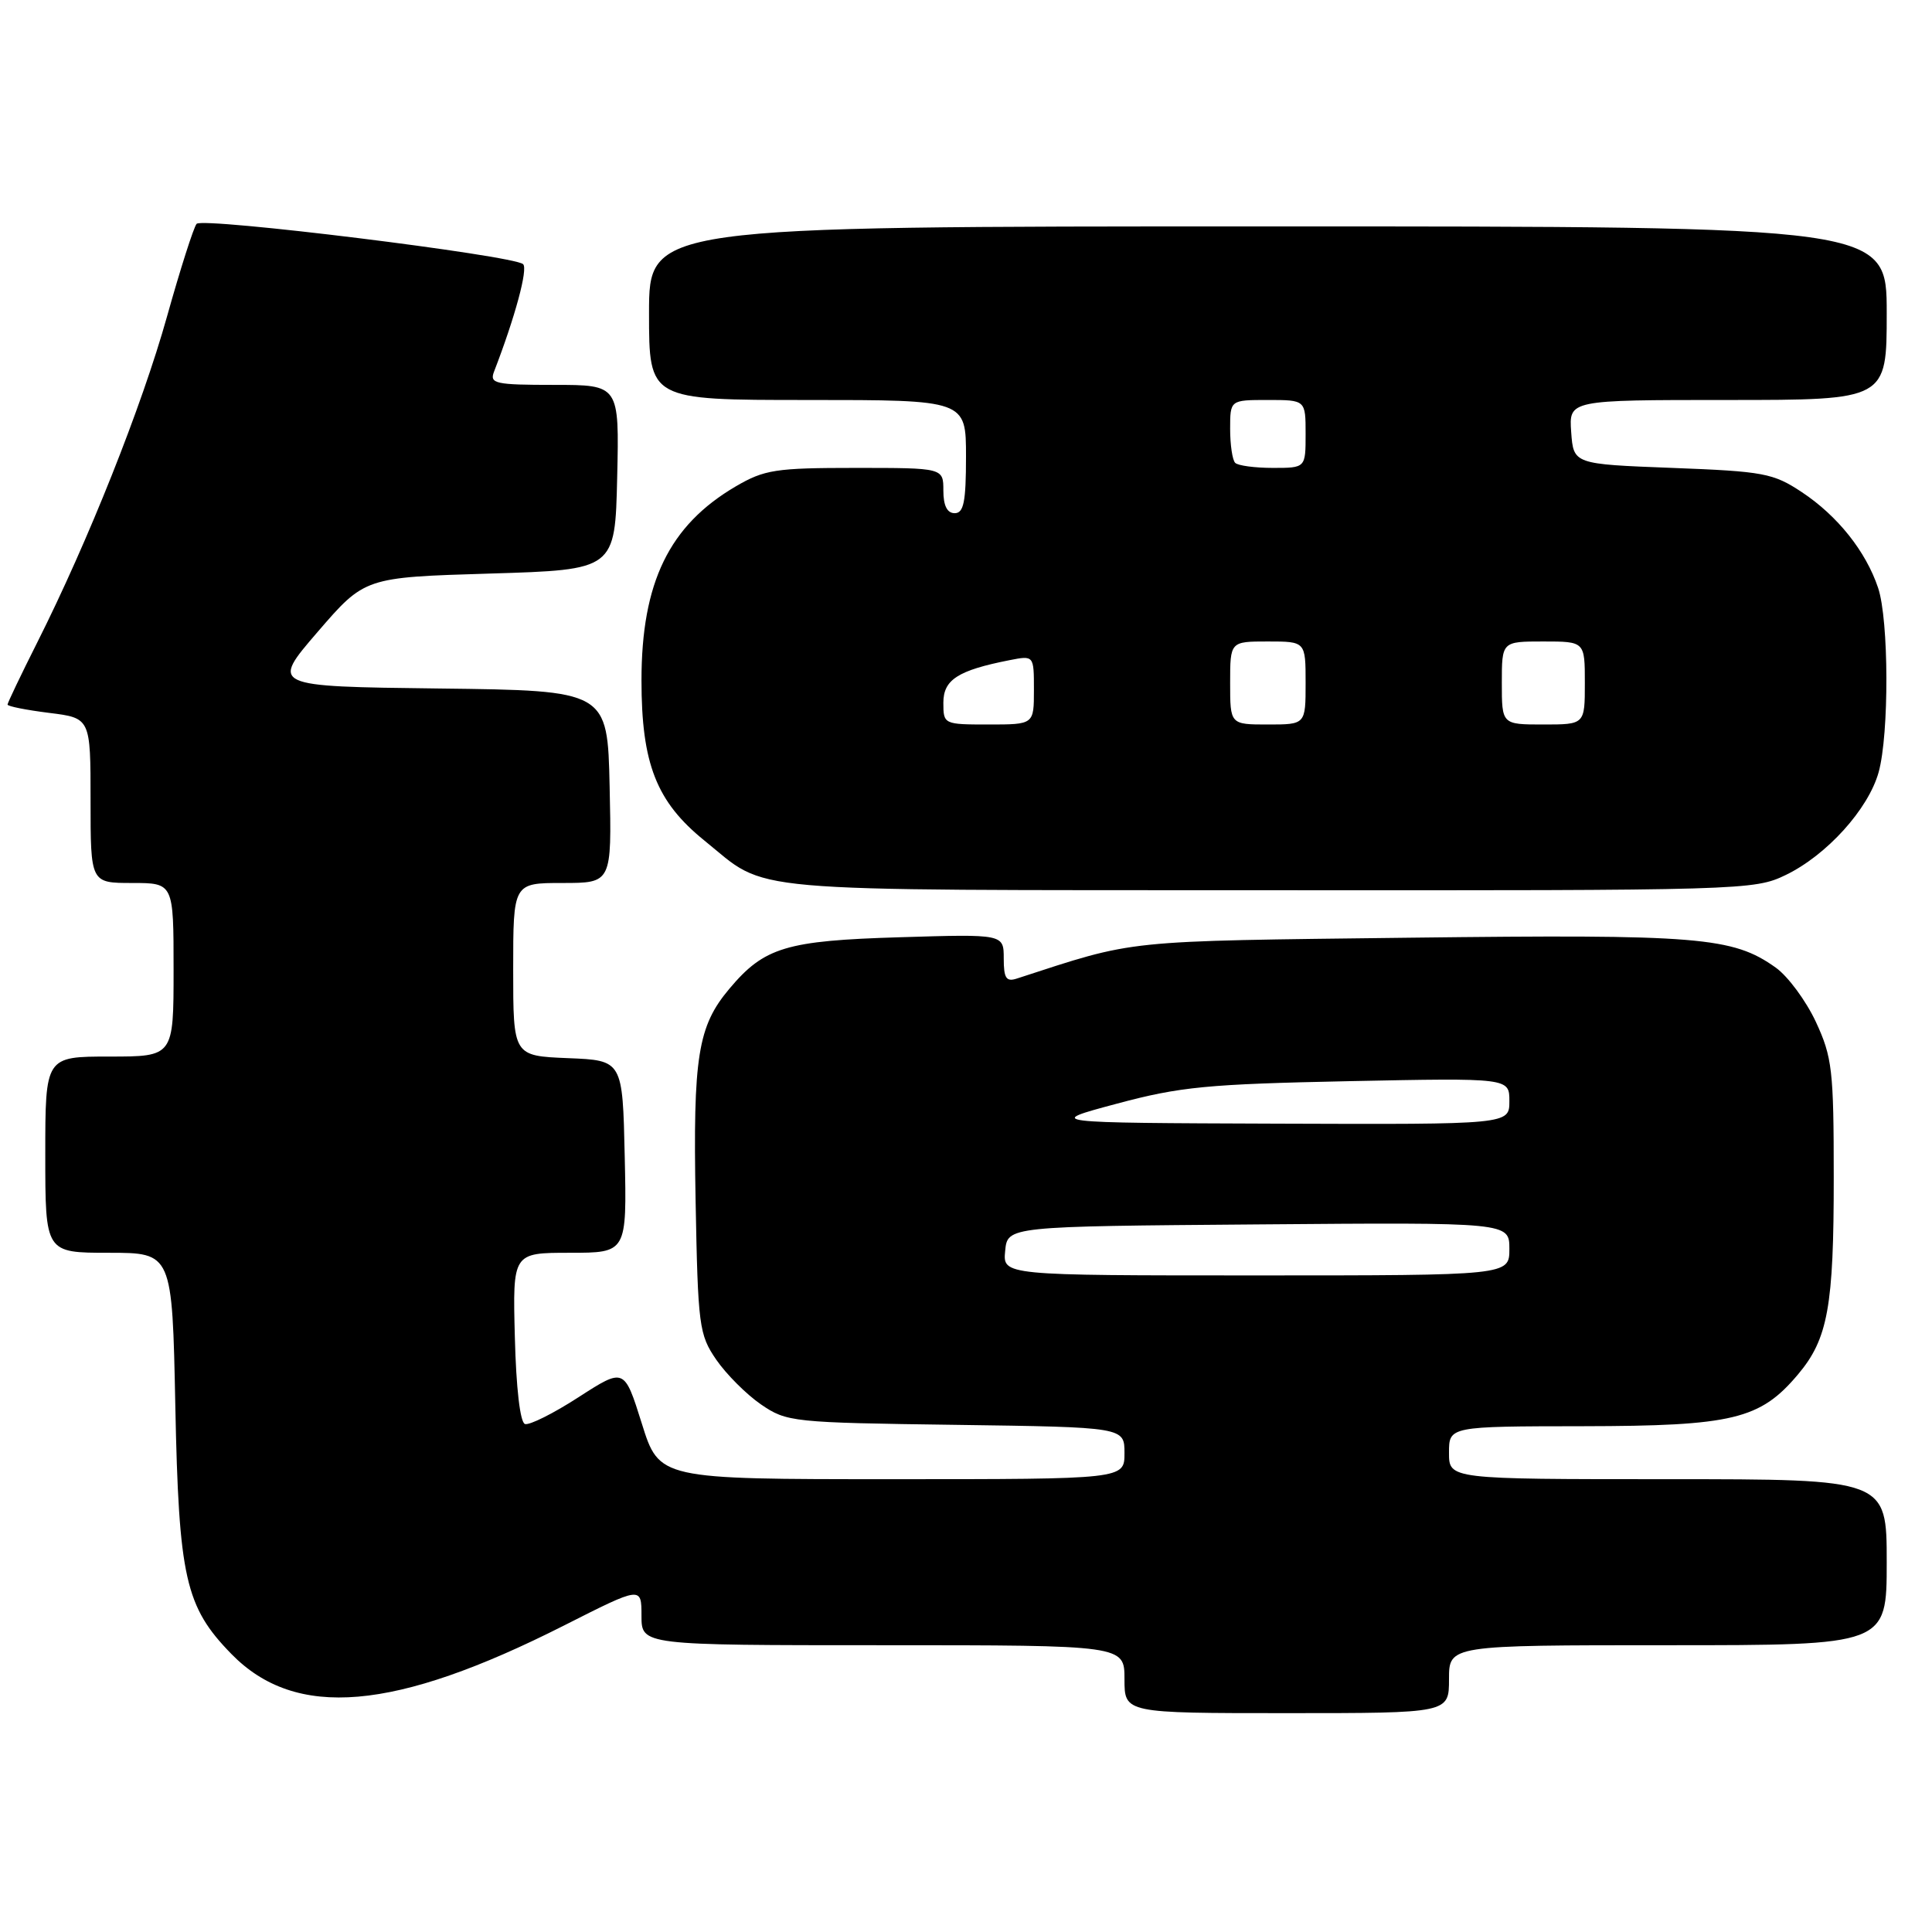 <?xml version="1.0" encoding="UTF-8" standalone="no"?>
<!DOCTYPE svg PUBLIC "-//W3C//DTD SVG 1.1//EN" "http://www.w3.org/Graphics/SVG/1.1/DTD/svg11.dtd" >
<svg xmlns="http://www.w3.org/2000/svg" xmlns:xlink="http://www.w3.org/1999/xlink" version="1.1" viewBox="0 0 256 256">
 <g >
 <path fill="currentColor"
d=" M 192.00 222.50 C 192.00 218.00 192.00 218.00 221.00 218.00 C 250.00 218.00 250.00 218.00 250.00 207.00 C 250.00 196.00 250.00 196.00 221.00 196.00 C 192.00 196.00 192.00 196.00 192.00 192.50 C 192.00 189.00 192.00 189.00 209.75 188.98 C 229.61 188.95 233.23 188.08 238.25 182.11 C 242.21 177.41 242.99 173.11 242.98 156.00 C 242.98 141.79 242.78 140.08 240.61 135.40 C 239.30 132.60 236.91 129.36 235.29 128.21 C 229.59 124.15 225.15 123.79 186.84 124.25 C 148.34 124.72 150.71 124.47 134.75 129.66 C 133.33 130.13 133.00 129.63 133.00 127.00 C 133.00 123.77 133.00 123.77 119.25 124.19 C 104.16 124.64 101.27 125.51 96.65 131.01 C 92.46 135.98 91.82 139.99 92.17 159.08 C 92.48 175.74 92.63 176.84 94.91 180.17 C 96.24 182.10 98.90 184.76 100.83 186.09 C 104.25 188.43 104.96 188.51 126.67 188.80 C 149.00 189.11 149.00 189.11 149.00 192.55 C 149.00 196.00 149.00 196.00 118.18 196.00 C 87.35 196.00 87.35 196.00 85.04 188.61 C 82.72 181.23 82.72 181.23 76.67 185.13 C 73.35 187.28 70.15 188.88 69.56 188.69 C 68.92 188.48 68.39 183.92 68.22 177.17 C 67.93 166.00 67.93 166.00 75.50 166.00 C 83.06 166.00 83.06 166.00 82.78 153.25 C 82.50 140.50 82.50 140.50 75.25 140.21 C 68.00 139.91 68.00 139.91 68.00 128.46 C 68.00 117.00 68.00 117.00 74.53 117.00 C 81.06 117.00 81.06 117.00 80.78 104.25 C 80.50 91.50 80.50 91.50 58.18 91.23 C 35.86 90.96 35.86 90.96 42.09 83.73 C 48.33 76.50 48.33 76.50 64.91 76.00 C 81.50 75.50 81.50 75.50 81.78 63.25 C 82.06 51.00 82.06 51.00 73.42 51.00 C 65.61 51.00 64.85 50.83 65.46 49.25 C 68.25 42.03 69.99 35.60 69.31 35.00 C 67.99 33.83 26.84 28.75 26.05 29.66 C 25.66 30.12 23.89 35.65 22.13 41.94 C 18.80 53.84 11.68 71.72 4.92 85.16 C 2.76 89.45 1.00 93.14 1.00 93.36 C 1.00 93.59 3.47 94.08 6.50 94.46 C 12.00 95.14 12.00 95.14 12.00 106.07 C 12.00 117.00 12.00 117.00 17.50 117.00 C 23.00 117.00 23.00 117.00 23.00 128.50 C 23.00 140.00 23.00 140.00 14.50 140.00 C 6.00 140.00 6.00 140.00 6.00 153.00 C 6.00 166.00 6.00 166.00 14.41 166.00 C 22.82 166.00 22.82 166.00 23.23 186.25 C 23.69 209.08 24.55 212.90 30.65 219.15 C 39.18 227.89 52.24 226.77 74.75 215.38 C 85.00 210.19 85.00 210.19 85.00 214.09 C 85.00 218.00 85.00 218.00 117.00 218.00 C 149.00 218.00 149.00 218.00 149.00 222.50 C 149.00 227.00 149.00 227.00 170.50 227.00 C 192.00 227.00 192.00 227.00 192.00 222.50 Z  M 236.62 115.94 C 242.06 113.31 247.57 107.21 248.93 102.32 C 250.33 97.26 250.29 82.17 248.86 77.90 C 247.24 73.06 243.49 68.35 238.75 65.21 C 234.96 62.70 233.70 62.46 221.58 62.00 C 208.50 61.50 208.50 61.50 208.19 57.25 C 207.89 53.00 207.89 53.00 228.94 53.00 C 250.00 53.00 250.00 53.00 250.00 41.50 C 250.00 30.00 250.00 30.00 168.00 30.00 C 86.00 30.00 86.00 30.00 86.00 41.50 C 86.00 53.00 86.00 53.00 107.00 53.00 C 128.00 53.00 128.00 53.00 128.00 60.50 C 128.00 66.50 127.70 68.00 126.50 68.00 C 125.50 68.00 125.00 67.00 125.00 65.00 C 125.00 62.00 125.00 62.00 113.34 62.00 C 102.77 62.00 101.29 62.23 97.49 64.45 C 88.67 69.62 85.00 77.18 85.00 90.15 C 85.00 101.20 86.98 106.24 93.34 111.38 C 101.99 118.37 96.79 117.92 167.93 117.96 C 230.98 118.00 232.46 117.96 236.62 115.94 Z  M 133.19 165.75 C 133.50 162.50 133.50 162.50 166.75 162.24 C 200.00 161.97 200.00 161.97 200.00 165.49 C 200.00 169.00 200.00 169.00 166.44 169.00 C 132.87 169.00 132.87 169.00 133.19 165.75 Z  M 148.00 146.24 C 156.39 143.99 159.98 143.65 178.75 143.26 C 200.00 142.83 200.00 142.83 200.00 145.91 C 200.00 149.00 200.00 149.00 169.25 148.89 C 138.50 148.78 138.50 148.78 148.00 146.24 Z  M 125.00 93.12 C 125.00 90.07 126.91 88.83 133.75 87.48 C 137.00 86.84 137.00 86.84 137.00 91.42 C 137.00 96.00 137.00 96.00 131.00 96.00 C 125.06 96.00 125.00 95.97 125.00 93.12 Z  M 163.00 90.50 C 163.00 85.00 163.00 85.00 168.00 85.00 C 173.00 85.00 173.00 85.00 173.00 90.50 C 173.00 96.00 173.00 96.00 168.00 96.00 C 163.00 96.00 163.00 96.00 163.00 90.50 Z  M 199.00 90.50 C 199.00 85.00 199.00 85.00 204.50 85.00 C 210.00 85.00 210.00 85.00 210.00 90.50 C 210.00 96.00 210.00 96.00 204.50 96.00 C 199.00 96.00 199.00 96.00 199.00 90.50 Z  M 163.67 61.33 C 163.30 60.97 163.00 58.94 163.00 56.83 C 163.00 53.00 163.00 53.00 168.00 53.00 C 173.00 53.00 173.00 53.00 173.00 57.50 C 173.00 62.00 173.00 62.00 168.67 62.00 C 166.28 62.00 164.03 61.70 163.67 61.33 Z "/>
</g>
</svg>